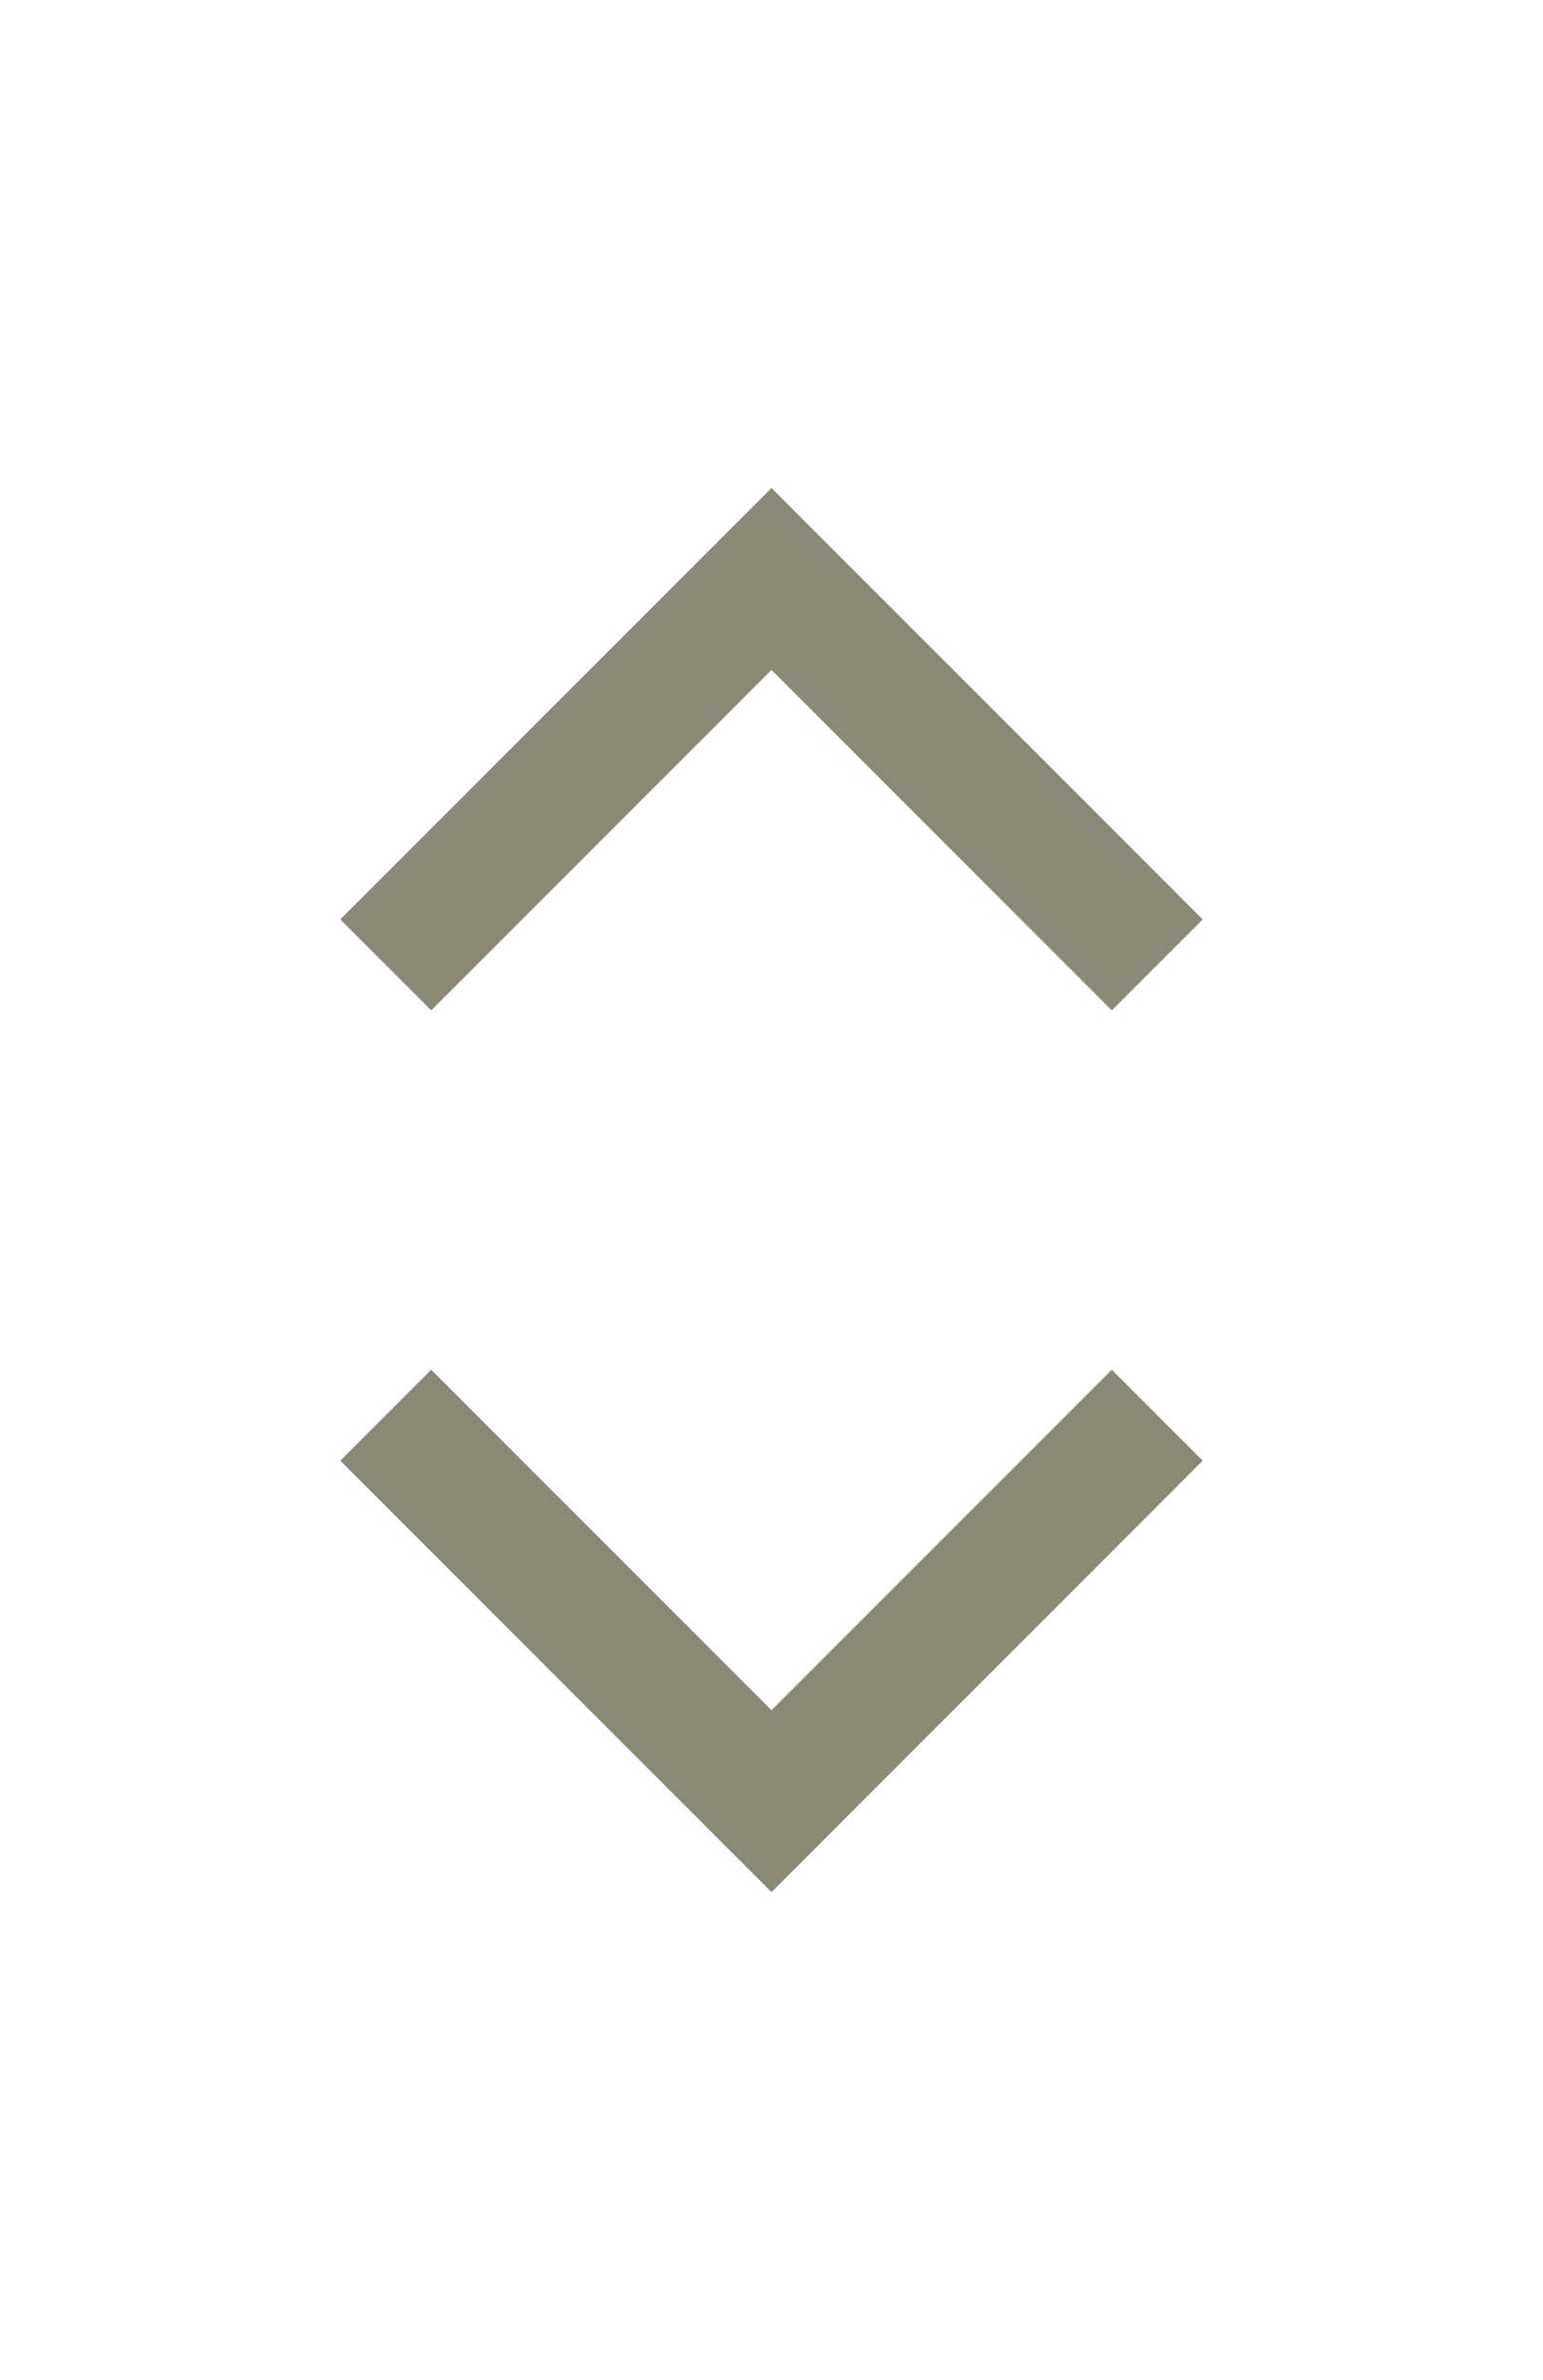 <svg width="24" height="37" viewBox="0 0 24 37" fill="none" xmlns="http://www.w3.org/2000/svg">
<path d="M12 9L12.707 8.293L12 7.586L11.293 8.293L12 9ZM18.707 14.293L12.707 8.293L11.293 9.707L17.293 15.707L18.707 14.293ZM11.293 8.293L5.293 14.293L6.707 15.707L12.707 9.707L11.293 8.293Z" fill="#6D6C54" fill-opacity="0.8"/>
<path d="M12 28L12.707 28.707L12 29.414L11.293 28.707L12 28ZM18.707 22.707L12.707 28.707L11.293 27.293L17.293 21.293L18.707 22.707ZM11.293 28.707L5.293 22.707L6.707 21.293L12.707 27.293L11.293 28.707Z" fill="#6D6C54" fill-opacity="0.8"/>
</svg>
